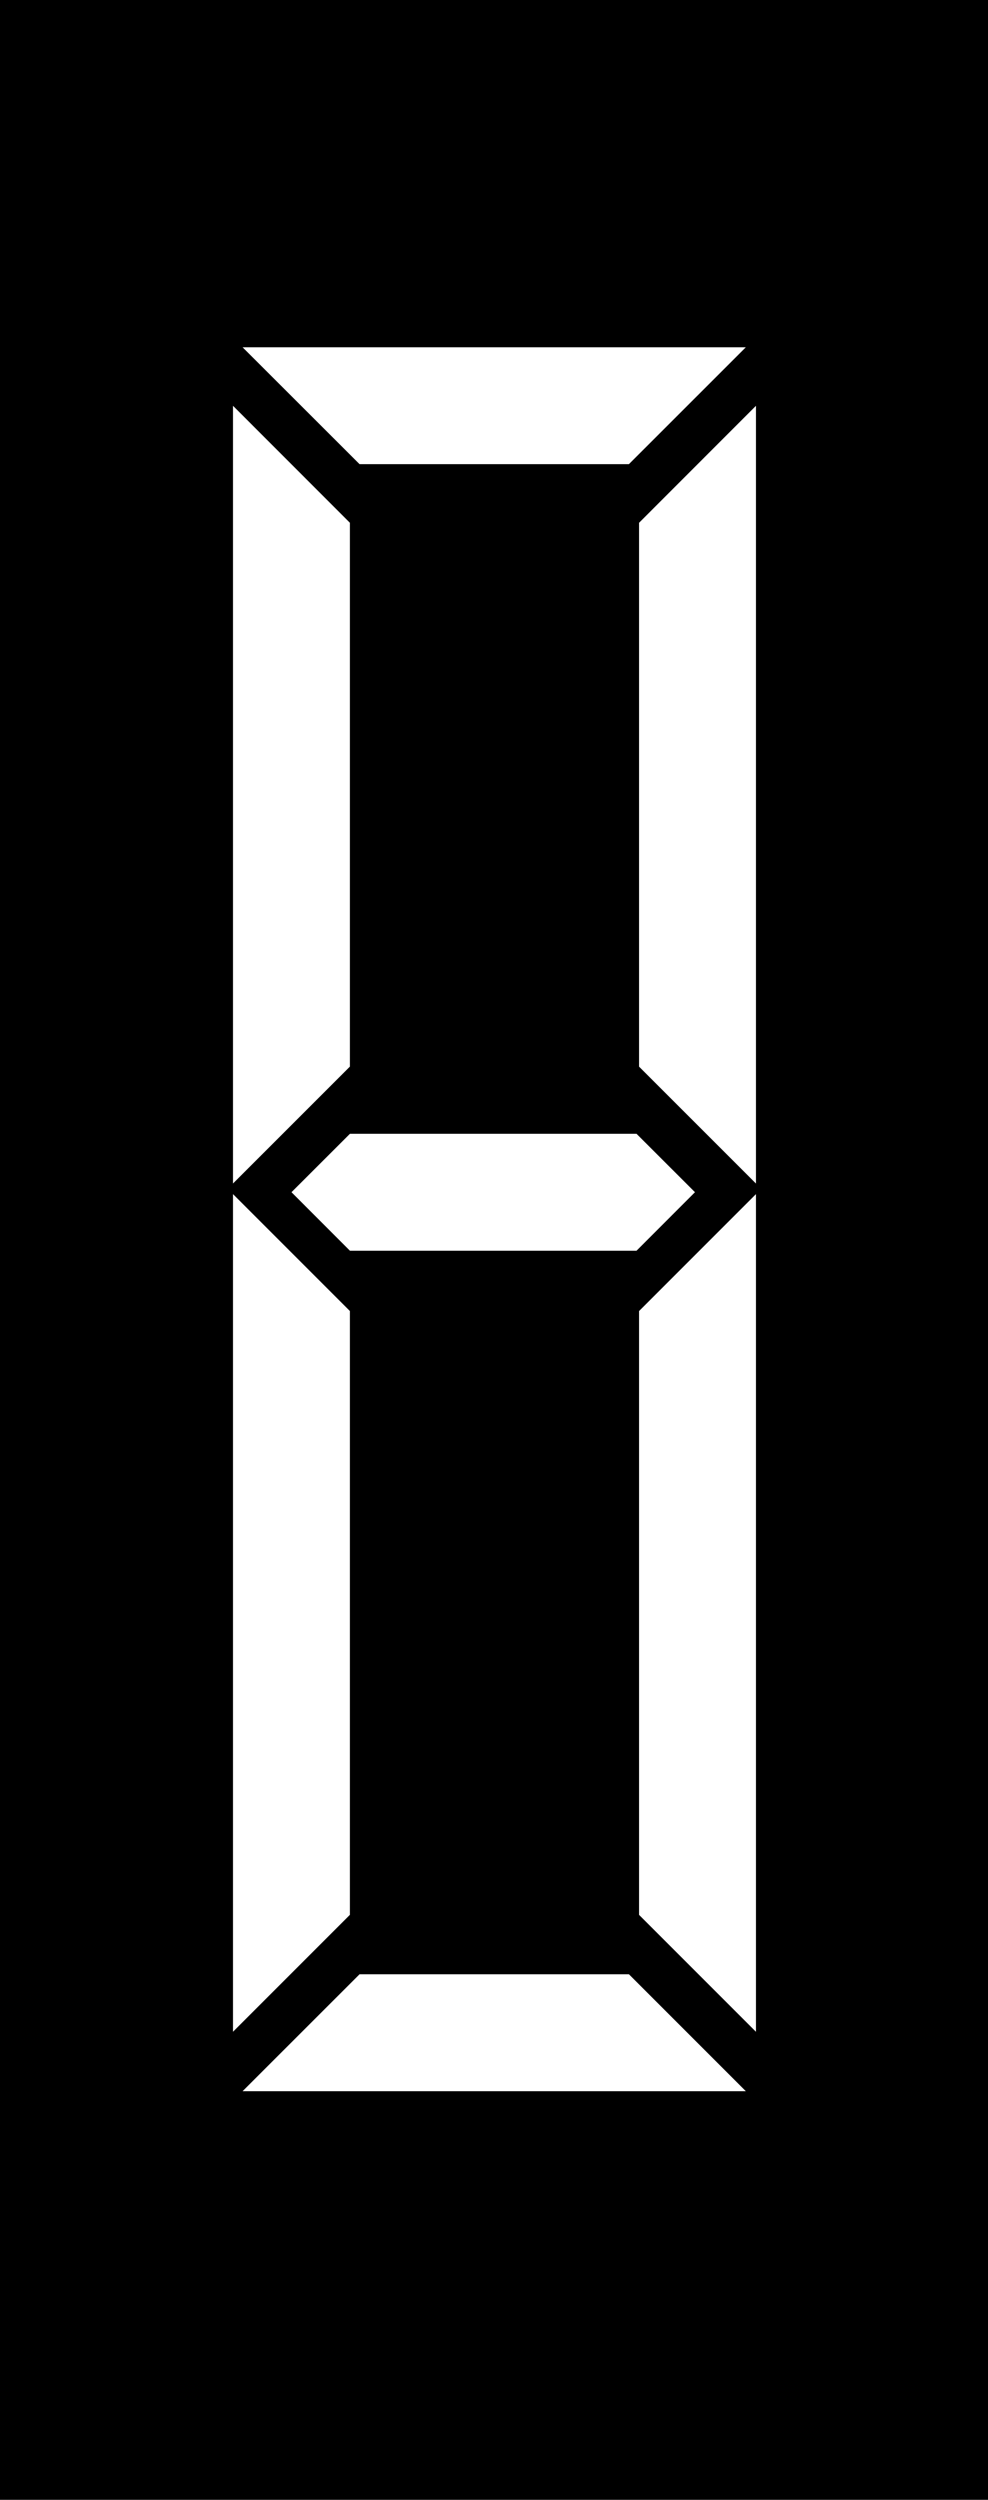 <?xml version="1.0" encoding="UTF-8"?>
<!DOCTYPE svg PUBLIC "-//W3C//DTD SVG 1.1 Tiny//EN" "http://www.w3.org/Graphics/SVG/1.1/DTD/svg11-tiny.dtd">
<svg width="34" height="86" viewBox="0 0 34 86">
<rect width="34" height="86"/>
<path fill="#FFFFFF" d="M12.043,43.029l-2.012-2.014l2.012-2.01h9.861l2.012,2.01l-2.012,2.014H12.043z"/>
<path fill="#FFFFFF" d="M12.041,36.694l-4.023,4.022V13.96l4.023,4.025V36.694z M12.041,65.875l-4.023,4.023V41.08l4.023,4.023 V65.875z M12.373,15.968l-4.025-4.021h17.318l-4.023,4.021H12.373z M21.643,67.92l4.023,4.023H8.348l4.025-4.023H21.643z M21.992,17.985l4.023-4.025v26.757l-4.023-4.022V17.985z M21.992,45.104l4.023-4.023v28.818l-4.023-4.023V45.104z"/>
</svg>